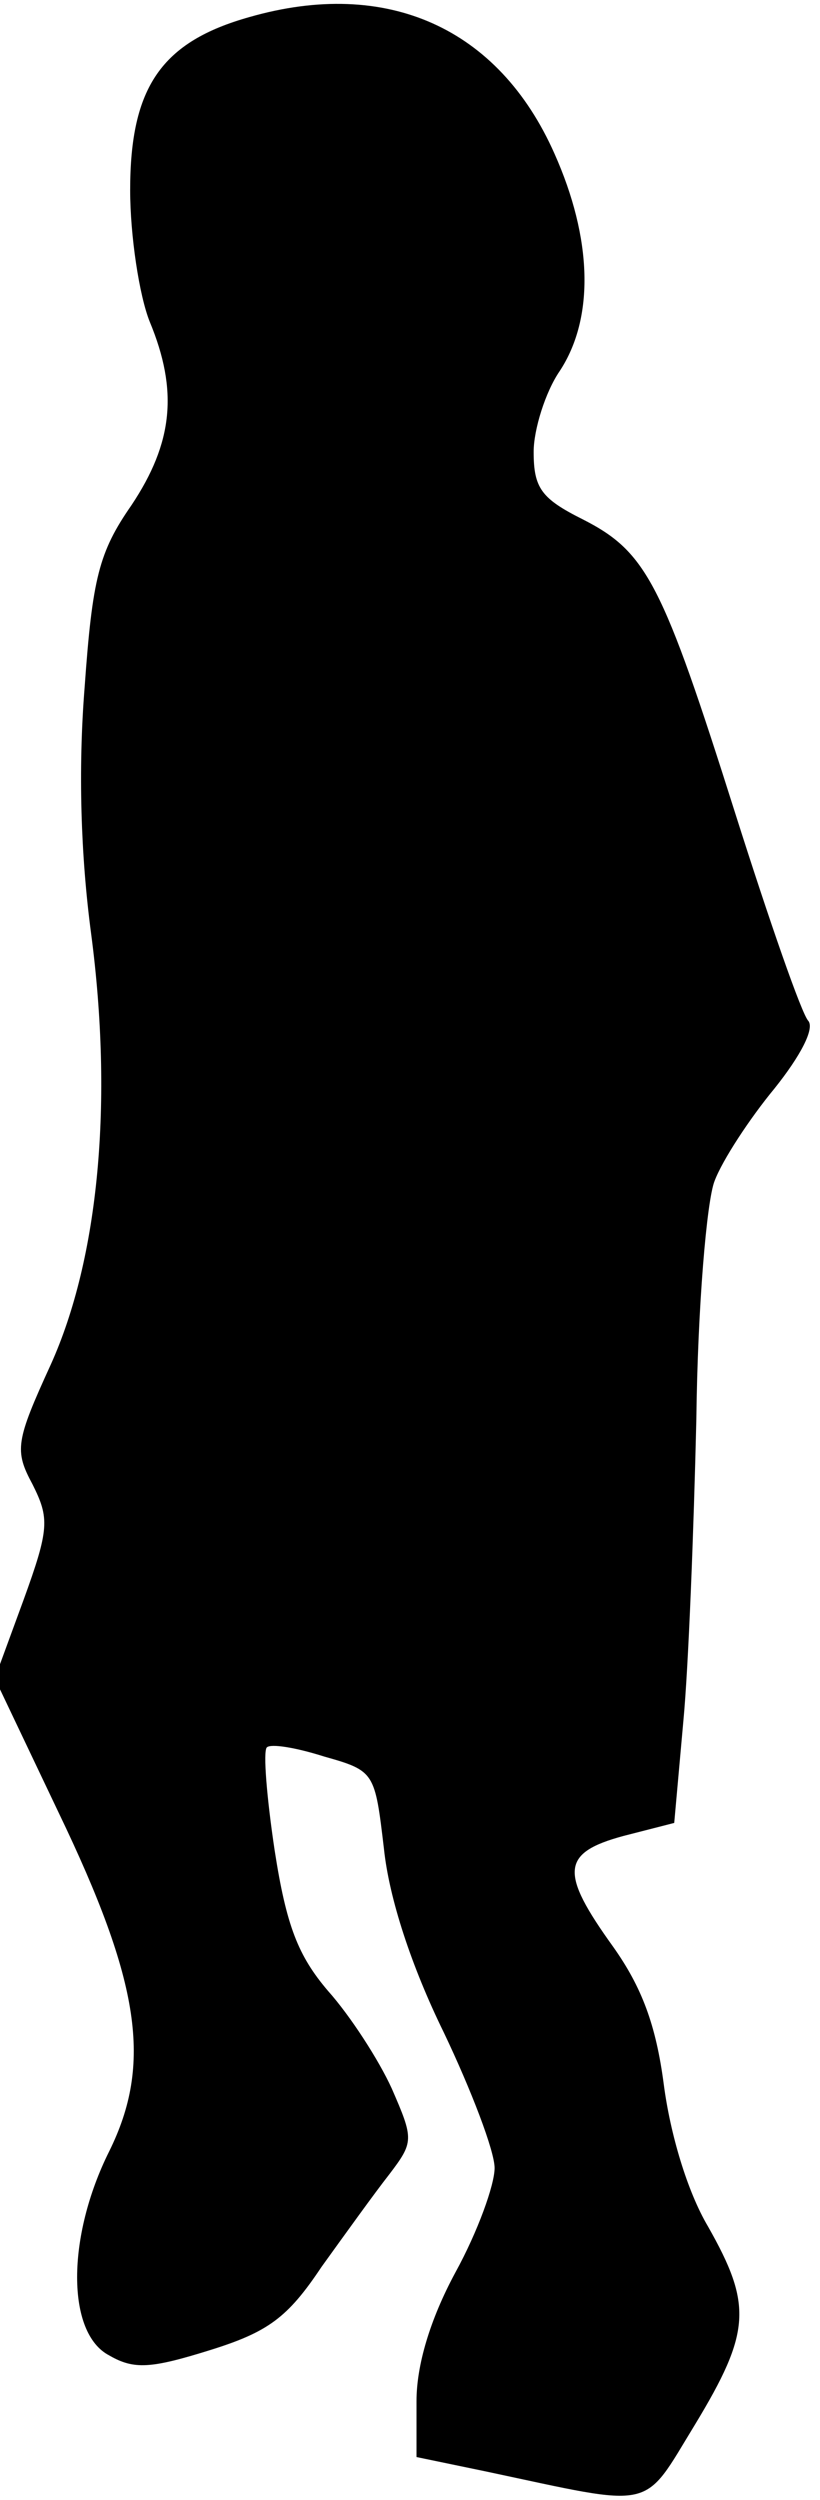 <?xml version="1.0" standalone="no"?>
<!DOCTYPE svg PUBLIC "-//W3C//DTD SVG 20010904//EN"
 "http://www.w3.org/TR/2001/REC-SVG-20010904/DTD/svg10.dtd">
<svg version="1.0" xmlns="http://www.w3.org/2000/svg"
 width="63pt" height="192pt" viewBox="0 0 63 192"
 preserveAspectRatio="xMidYMid meet">
<g transform="translate(0,192) scale(0.1,-0.1)"
fill="#000000" stroke="none">
<path fill="#000000" stroke="none" d="M192 1907 c-68 -19 -92 -54 -92 -133 0
-35 7 -81 15 -101 22 -53 18 -93 -14 -141 -25 -36 -30 -56 -36 -140 -5 -63 -3
-129 5 -189 17 -129 6 -249 -31 -331 -27 -59 -28 -66 -14 -92 13 -26 13 -34
-7 -89 l-22 -60 49 -103 c63 -131 72 -193 39 -260 -33 -66 -33 -140 0 -157 19
-11 32 -10 77 4 45 14 60 25 86 64 18 25 41 57 52 71 19 25 19 27 2 66 -10 22
-32 56 -49 75 -23 27 -32 50 -41 108 -6 40 -9 76 -6 79 3 3 22 0 44 -7 39 -11
39 -12 46 -71 4 -38 21 -90 46 -141 21 -44 39 -91 39 -104 0 -13 -13 -49 -30
-80 -20 -37 -30 -72 -30 -99 l0 -43 53 -11 c132 -28 120 -31 161 36 43 71 44
92 10 152 -16 27 -29 71 -34 109 -6 46 -17 75 -39 106 -41 57 -40 72 8 85 l39
10 7 78 c4 42 8 147 10 232 1 86 8 168 14 183 6 16 27 48 46 71 20 25 31 46
26 52 -5 5 -30 77 -56 159 -56 177 -68 201 -117 226 -32 16 -38 24 -38 52 0
17 9 46 20 62 27 41 25 102 -4 167 -43 97 -129 135 -234 105z"/>
</g>
</svg>
